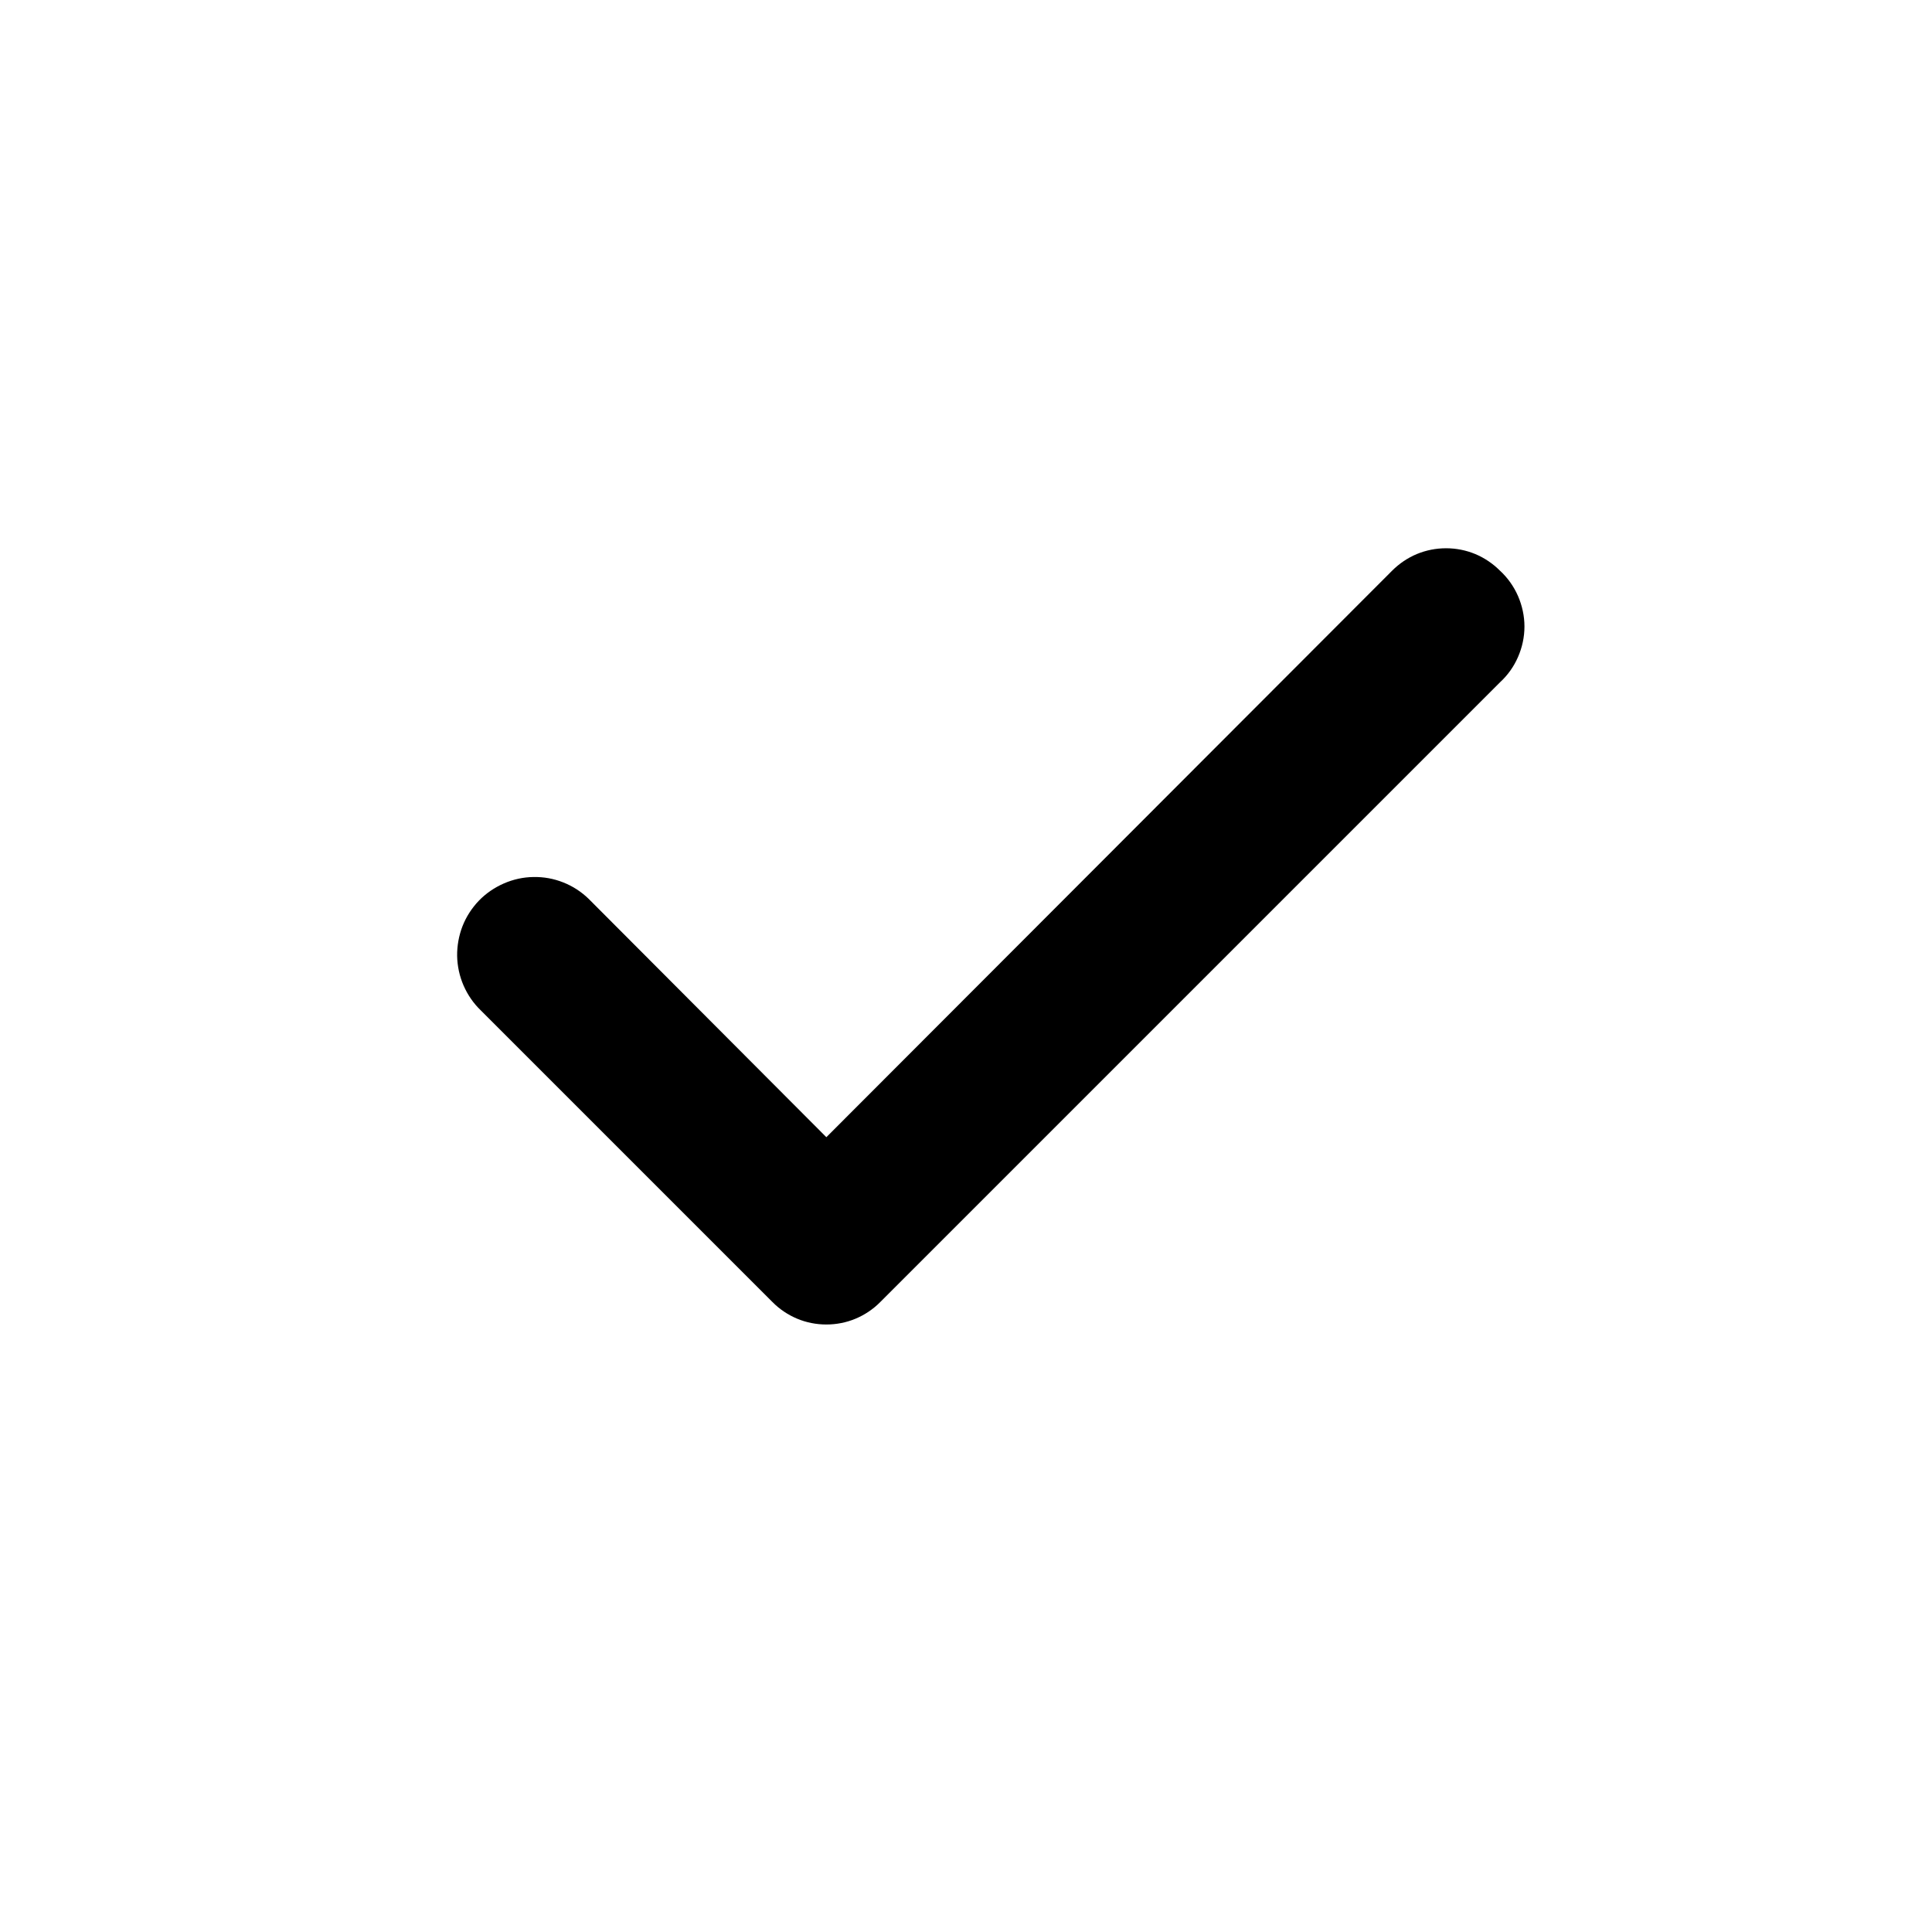 <svg width="18" height="18" viewBox="0 0 18 18" fill="none" xmlns="http://www.w3.org/2000/svg">
<path d="M13.975 5.317C13.909 5.251 13.831 5.198 13.745 5.162C13.658 5.126 13.566 5.108 13.473 5.108C13.379 5.108 13.287 5.126 13.2 5.162C13.114 5.198 13.036 5.251 12.97 5.317L7.699 10.595L5.484 8.374C5.416 8.308 5.336 8.256 5.247 8.221C5.159 8.186 5.065 8.169 4.97 8.171C4.875 8.172 4.781 8.193 4.694 8.231C4.607 8.269 4.528 8.323 4.462 8.391C4.396 8.46 4.344 8.54 4.309 8.629C4.275 8.717 4.258 8.811 4.259 8.906C4.261 9.001 4.281 9.095 4.319 9.182C4.357 9.269 4.411 9.348 4.48 9.414L7.197 12.131C7.262 12.197 7.341 12.25 7.427 12.286C7.513 12.322 7.606 12.34 7.699 12.34C7.792 12.34 7.885 12.322 7.971 12.286C8.057 12.25 8.136 12.197 8.201 12.131L13.975 6.357C14.047 6.291 14.104 6.211 14.143 6.121C14.182 6.032 14.203 5.935 14.203 5.837C14.203 5.74 14.182 5.643 14.143 5.553C14.104 5.464 14.047 5.383 13.975 5.317V5.317Z" fill="black"/>
</svg>
